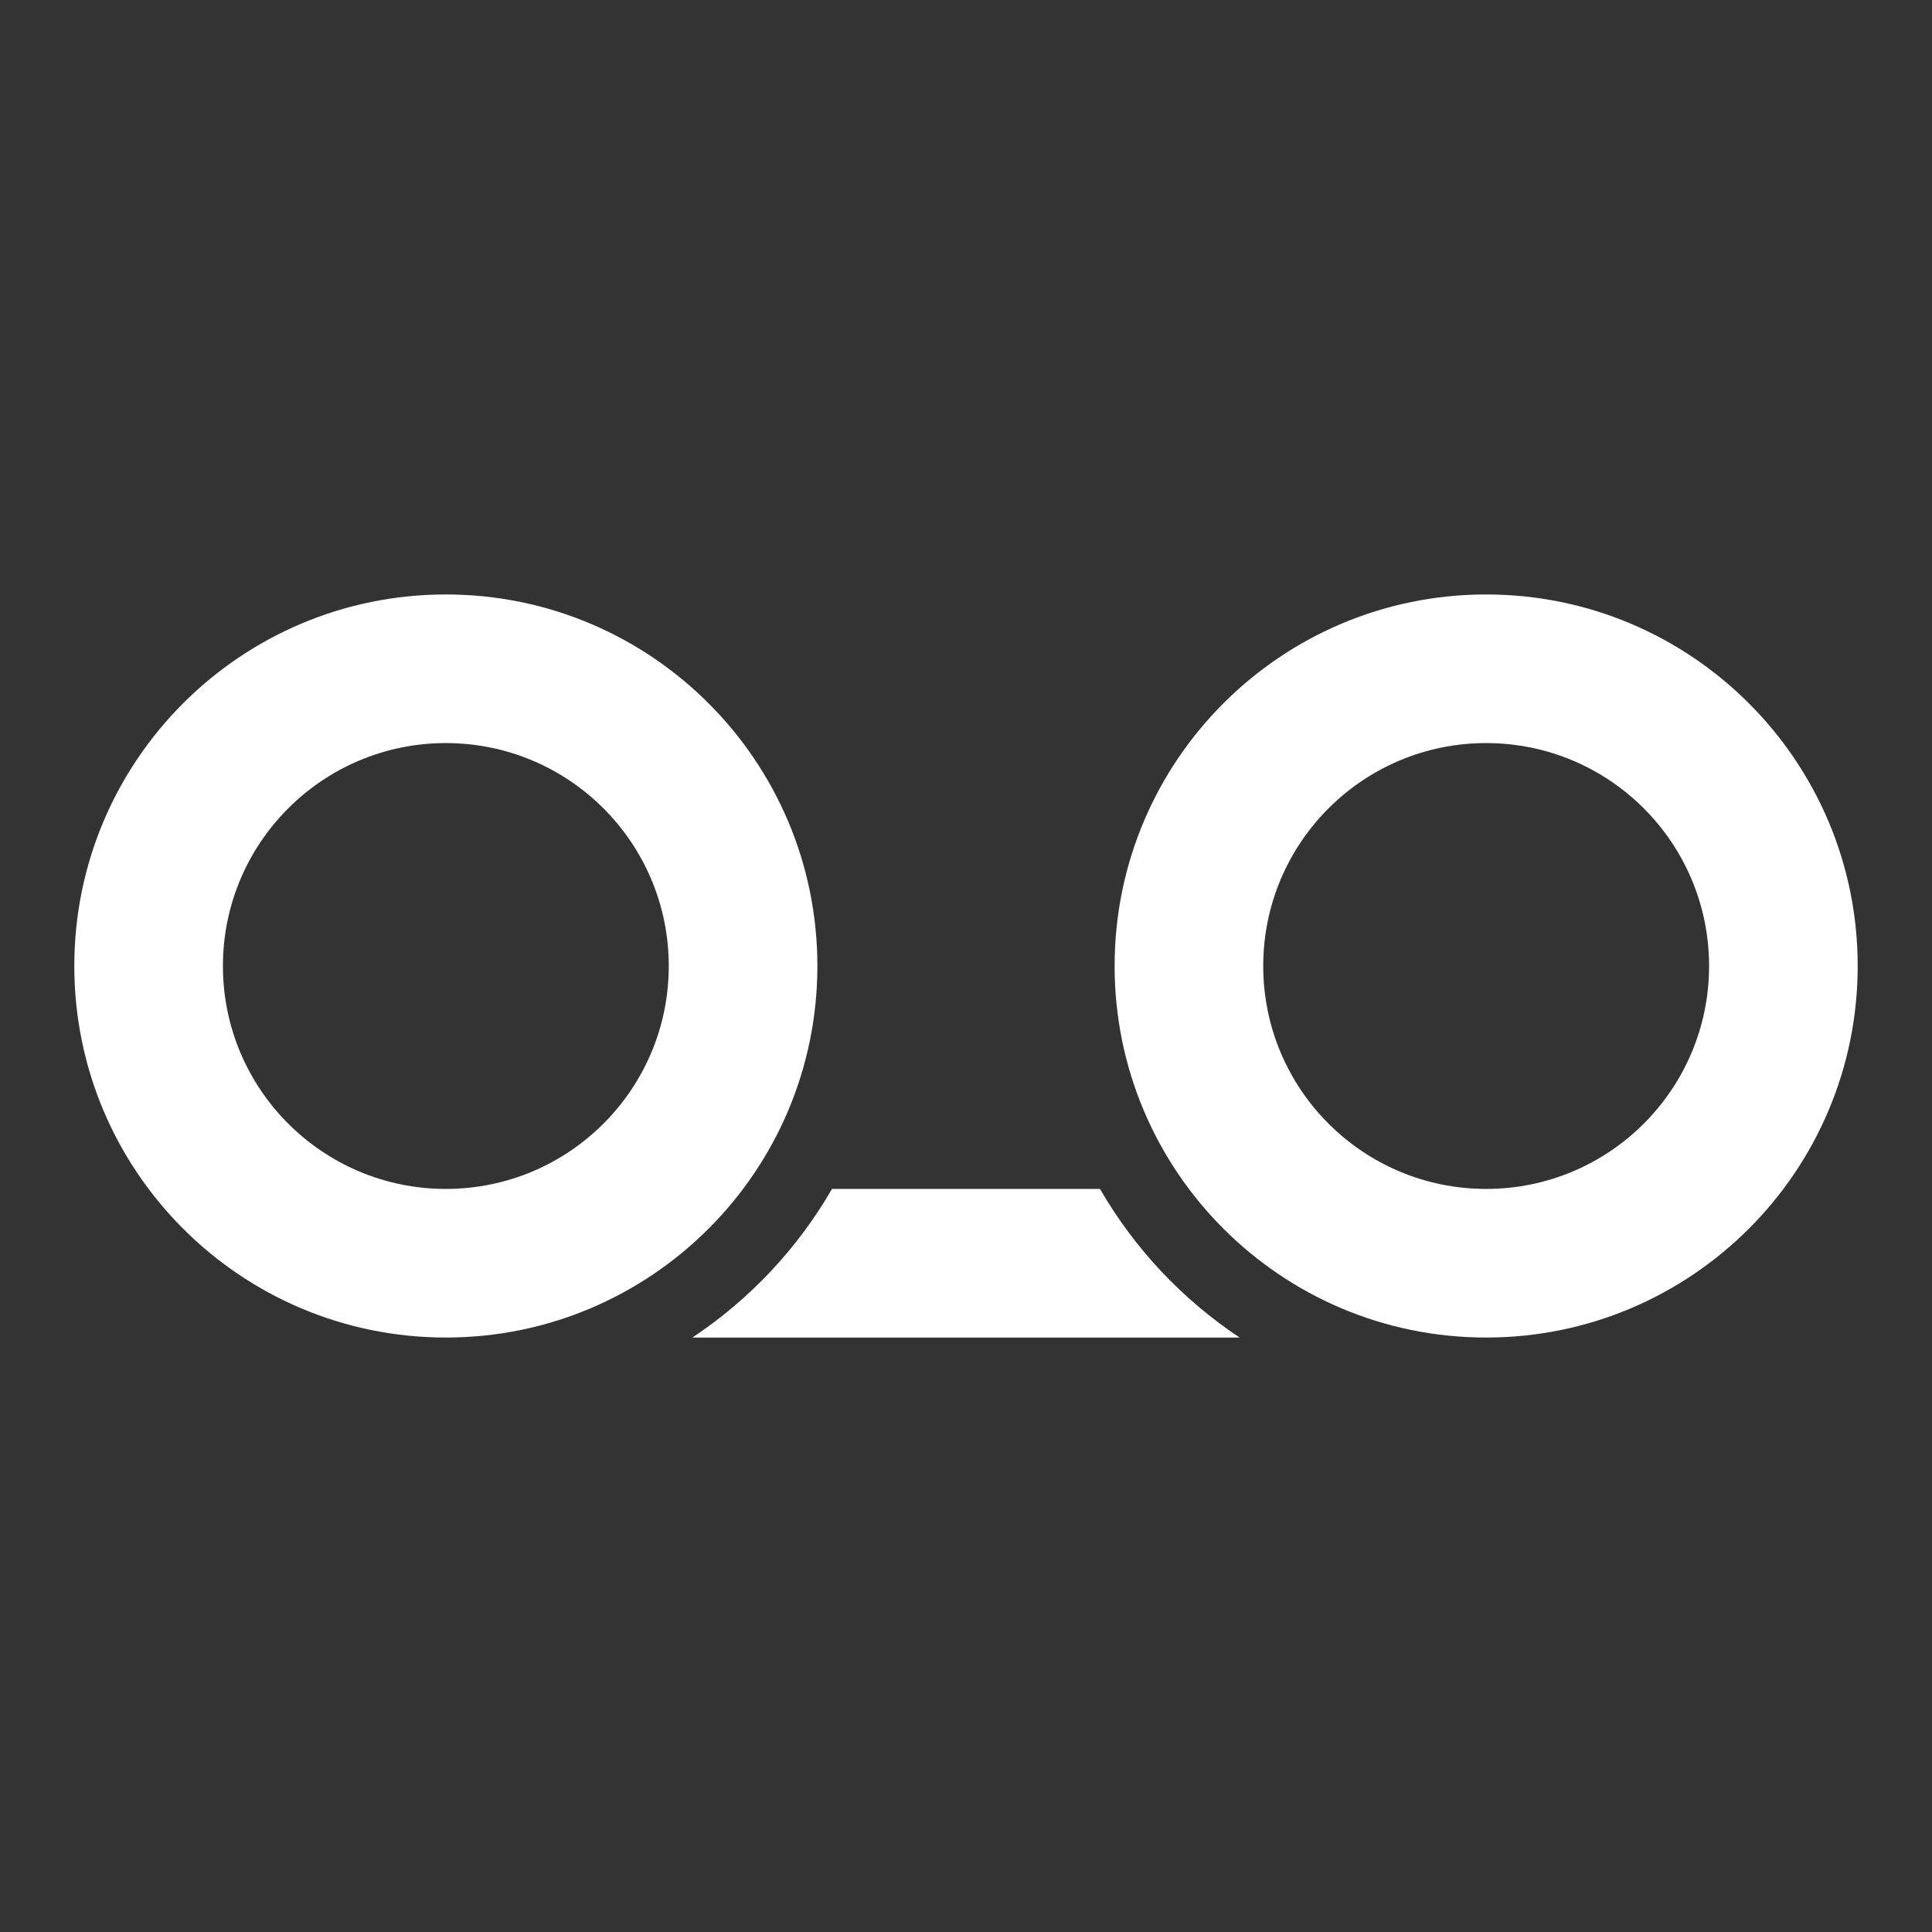 <?xml version="1.0" encoding="UTF-8"?>
<svg width="26px" height="26px" viewBox="0 0 26 26" version="1.1" xmlns="http://www.w3.org/2000/svg" xmlns:xlink="http://www.w3.org/1999/xlink">
    <rect x="0" y="0" width="26" height="26" fill="#333333" stroke="none"/>
    <!-- Generator: Sketch 46.2 (44496) - http://www.bohemiancoding.com/sketch -->
    <title>icon-tape</title>
    <desc>Created with Sketch.</desc>
    <defs>
        <path d="M9.318,18 C10.088,17.488 10.733,16.803 11.197,16 L14.803,16 C15.267,16.803 15.912,17.488 16.682,18 L9.318,18 Z" id="path-1"></path>
    </defs>
    <g id="Elements-/-Glyphs" stroke="none" stroke-width="1" fill="none" fill-rule="evenodd">
        <g id="tape">
            <path d="M6,16 C7.657,16 9,14.657 9,13 C9,11.343 7.657,10 6,10 C4.343,10 3,11.343 3,13 C3,14.657 4.343,16 6,16 Z M6,18 C3.239,18 1,15.761 1,13 C1,10.239 3.239,8 6,8 C8.761,8 11,10.239 11,13 C11,15.761 8.761,18 6,18 Z" id="Oval-4" fill="#FFFFFF" fill-rule="nonzero"></path>
            <path d="M20,16 C21.657,16 23,14.657 23,13 C23,11.343 21.657,10 20,10 C18.343,10 17,11.343 17,13 C17,14.657 18.343,16 20,16 Z M20,18 C17.239,18 15,15.761 15,13 C15,10.239 17.239,8 20,8 C22.761,8 25,10.239 25,13 C25,15.761 22.761,18 20,18 Z" id="Oval-4-Copy" fill="#FFFFFF" fill-rule="nonzero"></path>
            <mask id="mask-2" fill="white">
                <use xlink:href="#path-1"></use>
            </mask>
            <use id="Combined-Shape" fill="#FFFFFF" xlink:href="#path-1"></use>
        </g>
    </g>
</svg>
